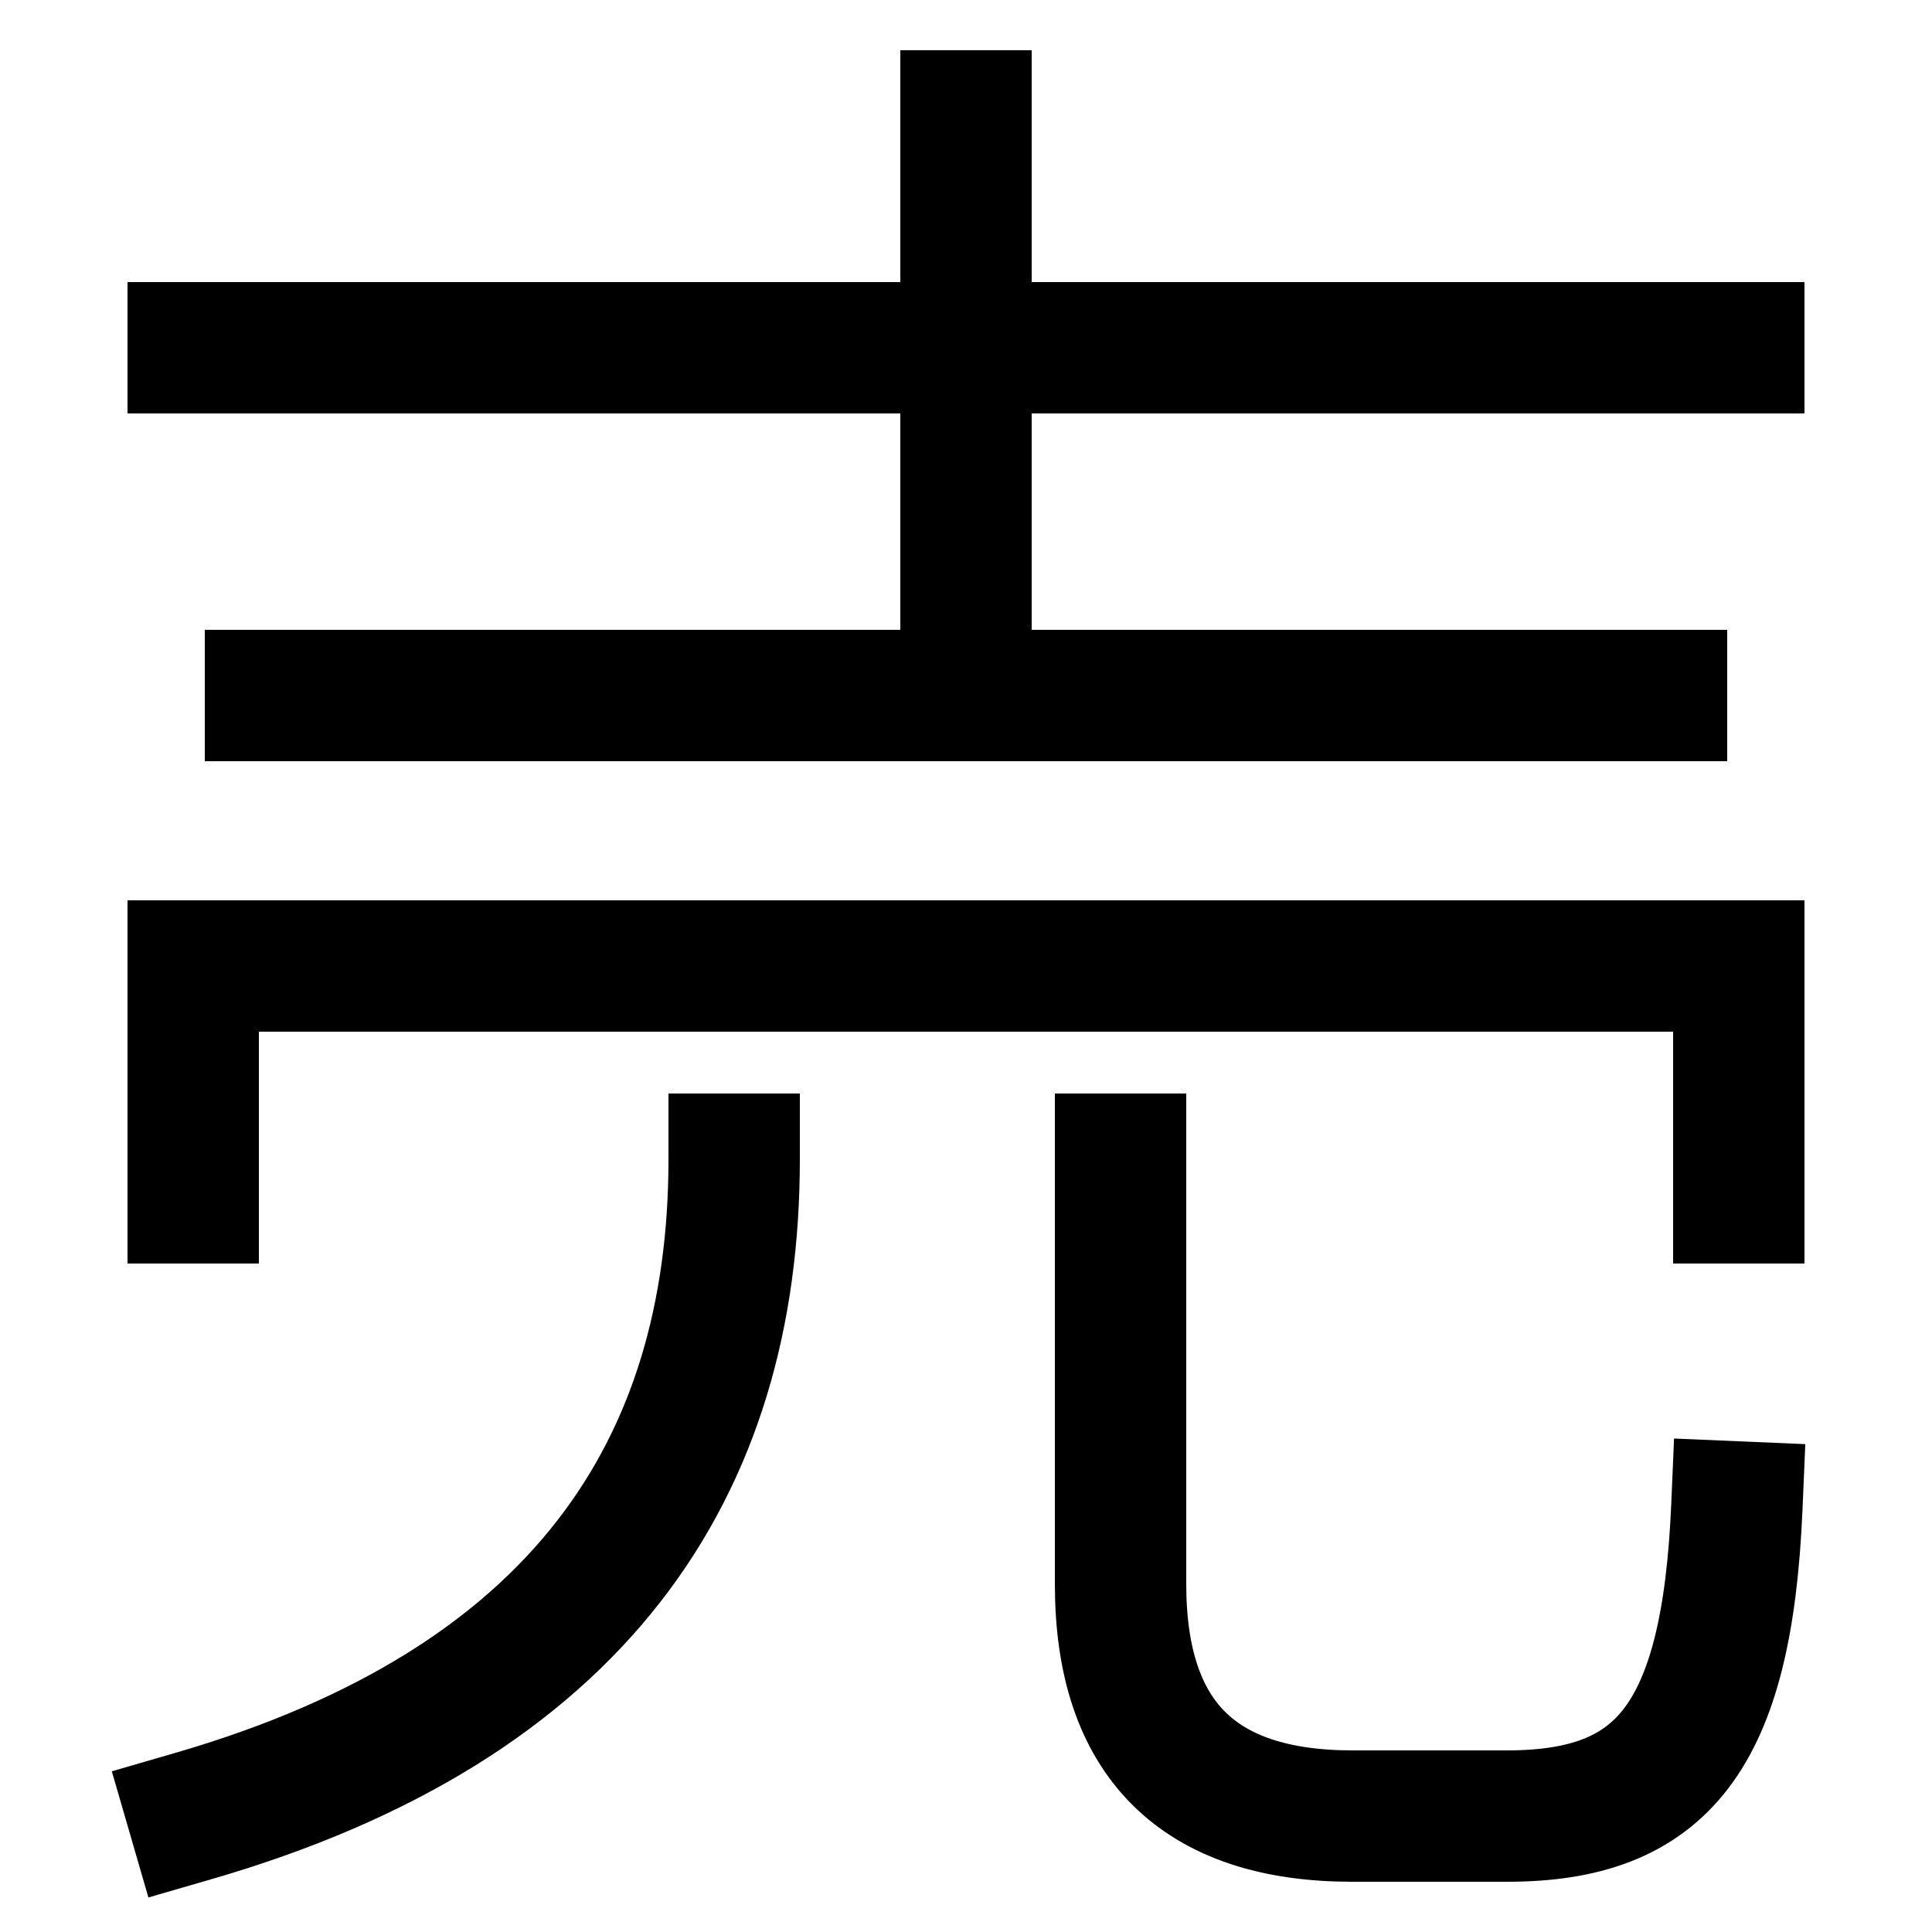 <svg xmlns="http://www.w3.org/2000/svg" xmlns:xlink="http://www.w3.org/1999/xlink" viewBox="0 0 1000 1000"><defs><style>.a,.b{fill:none;}.b{stroke:#000;stroke-linecap:square;stroke-miterlimit:2;stroke-width:68px;}.c{clip-path:url(#a);}</style><clipPath id="a"><rect class="a" x="140" y="-191" width="720" height="551"/></clipPath></defs><title>sell</title><path class="b" d="M580,600V820q0,120,120,120h80c80,0,113.87-40.11,119-160"/><path class="b" d="M380,600c0,160-80,282-280,340"/><polyline class="b" points="100 620 100 500 900 500 900 620"/><line class="b" x1="140" y1="360" x2="860" y2="360"/><line class="b" x1="100" y1="180" x2="900" y2="180"/><g class="c"><line class="b" x1="500" y1="60" x2="500" y2="360"/></g></svg>